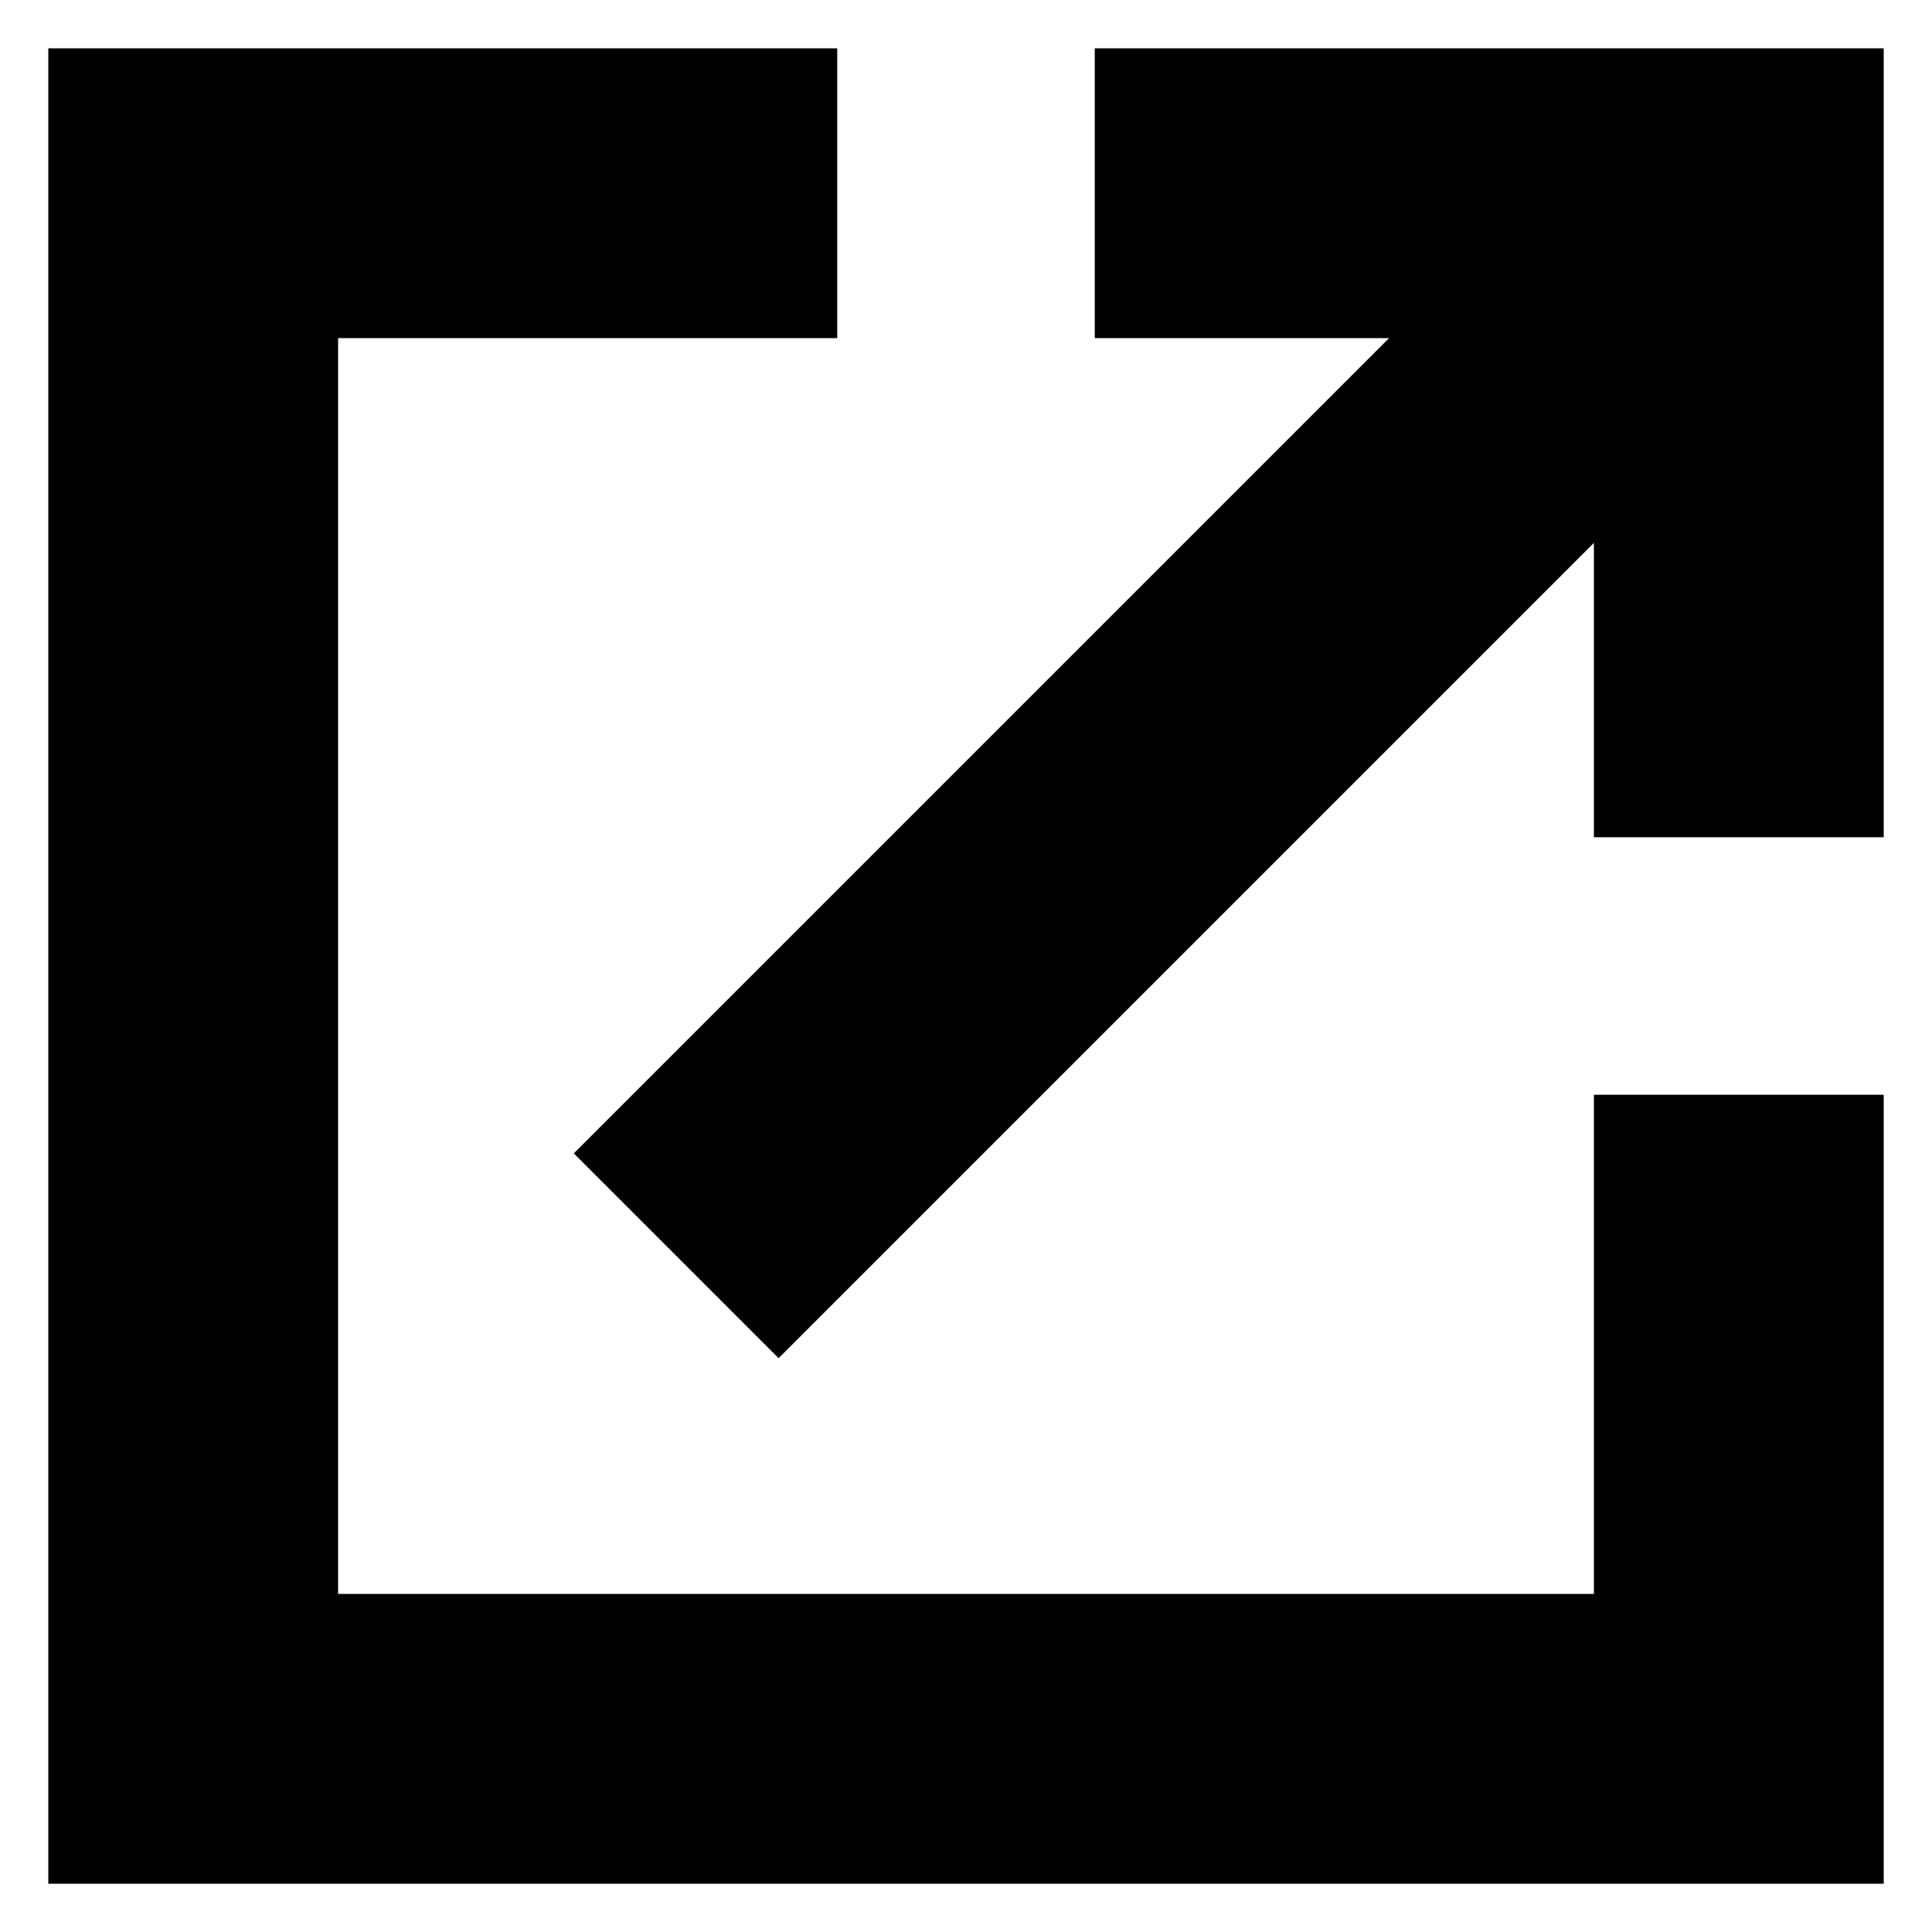 <svg viewBox="0 0 20 20" xmlns="http://www.w3.org/2000/svg"><path d="M18 2h1.5V.5H18V2zm0 16v1.5h1.5V18H18zM2 18H.5v1.5H2V18zM2 2V.5H.5V2H2zm9.333 1.5H18v-3h-6.667v3zM16.5 2v6.667h3V2h-3zm.44-1.06l-11 11 2.12 2.12 11-11L16.94.94zm-.44 10.393V18h3v-6.667h-3zM18 16.5H2v3h16v-3zM3.5 18V2h-3v16h3zM2 3.5h6.667v-3H2v3z" /></svg>